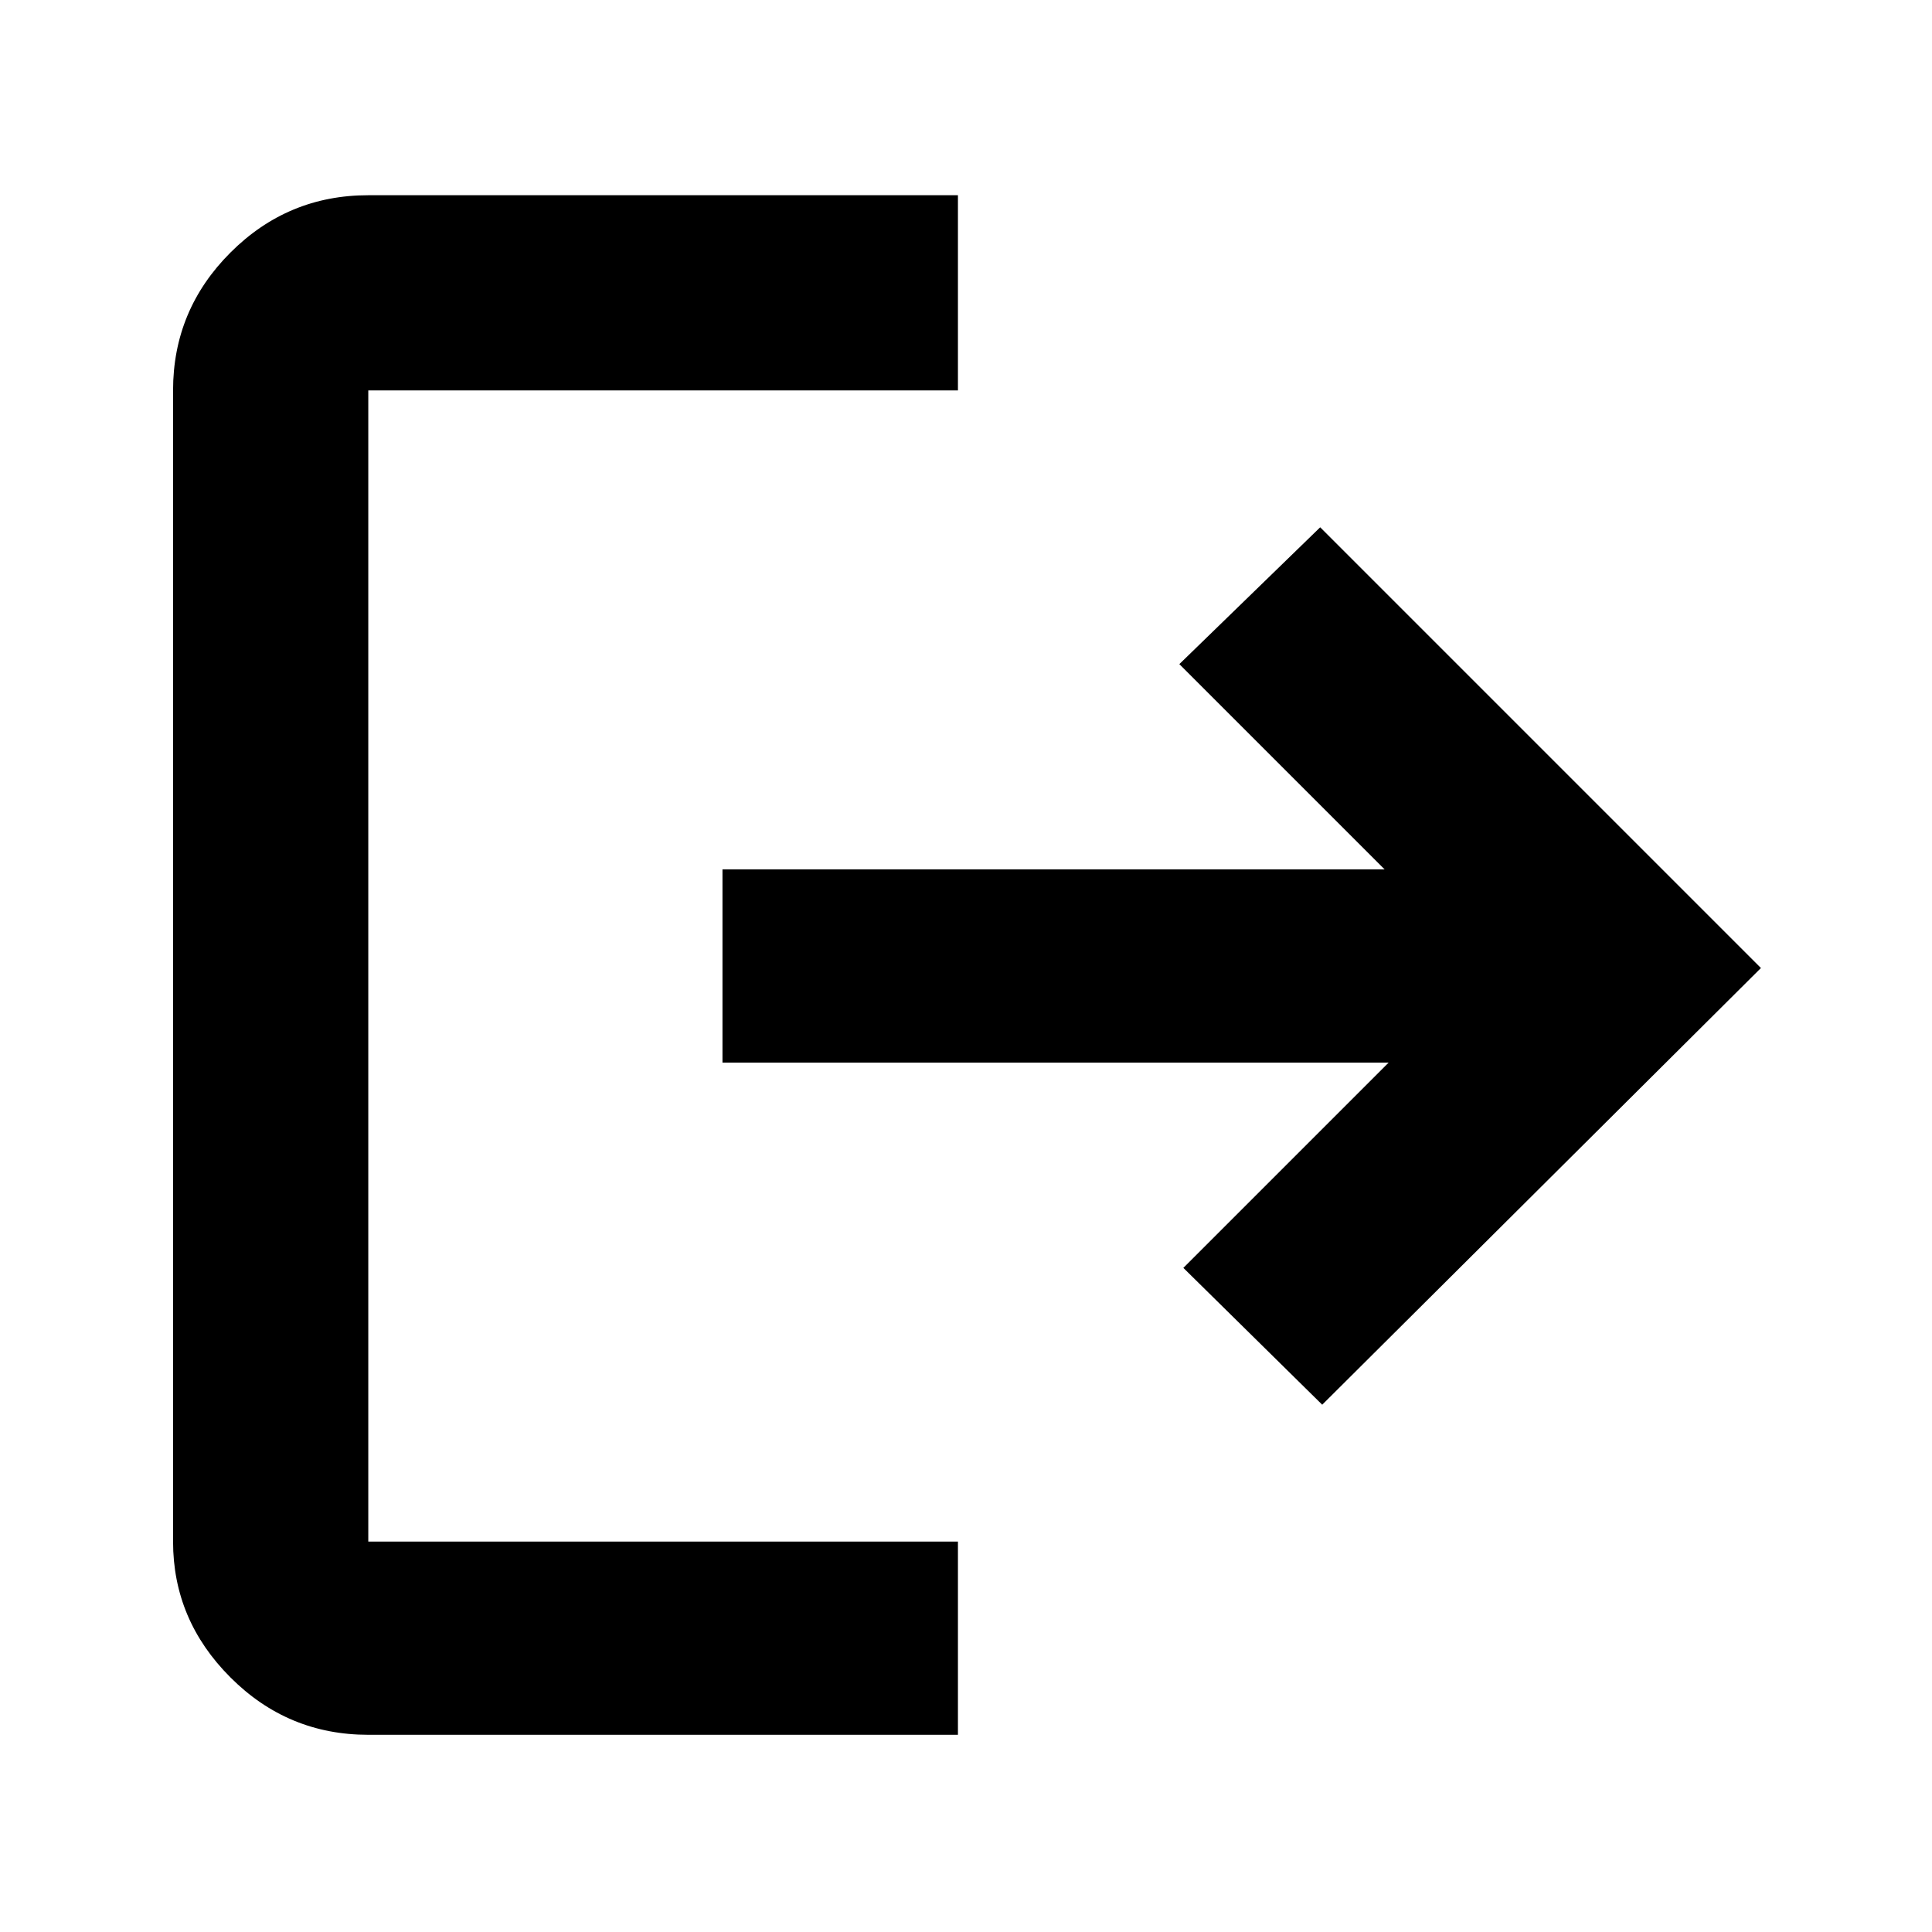 <svg xmlns="http://www.w3.org/2000/svg" height="40" width="40"><path d="M7.625 35.917q-1.667 0-2.854-1.188-1.188-1.187-1.188-2.812V8.083q0-1.666 1.188-2.854 1.187-1.187 2.854-1.187h12.208v4.041H7.625v23.834h12.208v4Zm19.75-6.834L24.5 26.25 28.75 22H14.958v-4h13.709l-4.25-4.25 2.916-2.833 9.125 9.125Z"/></svg>
